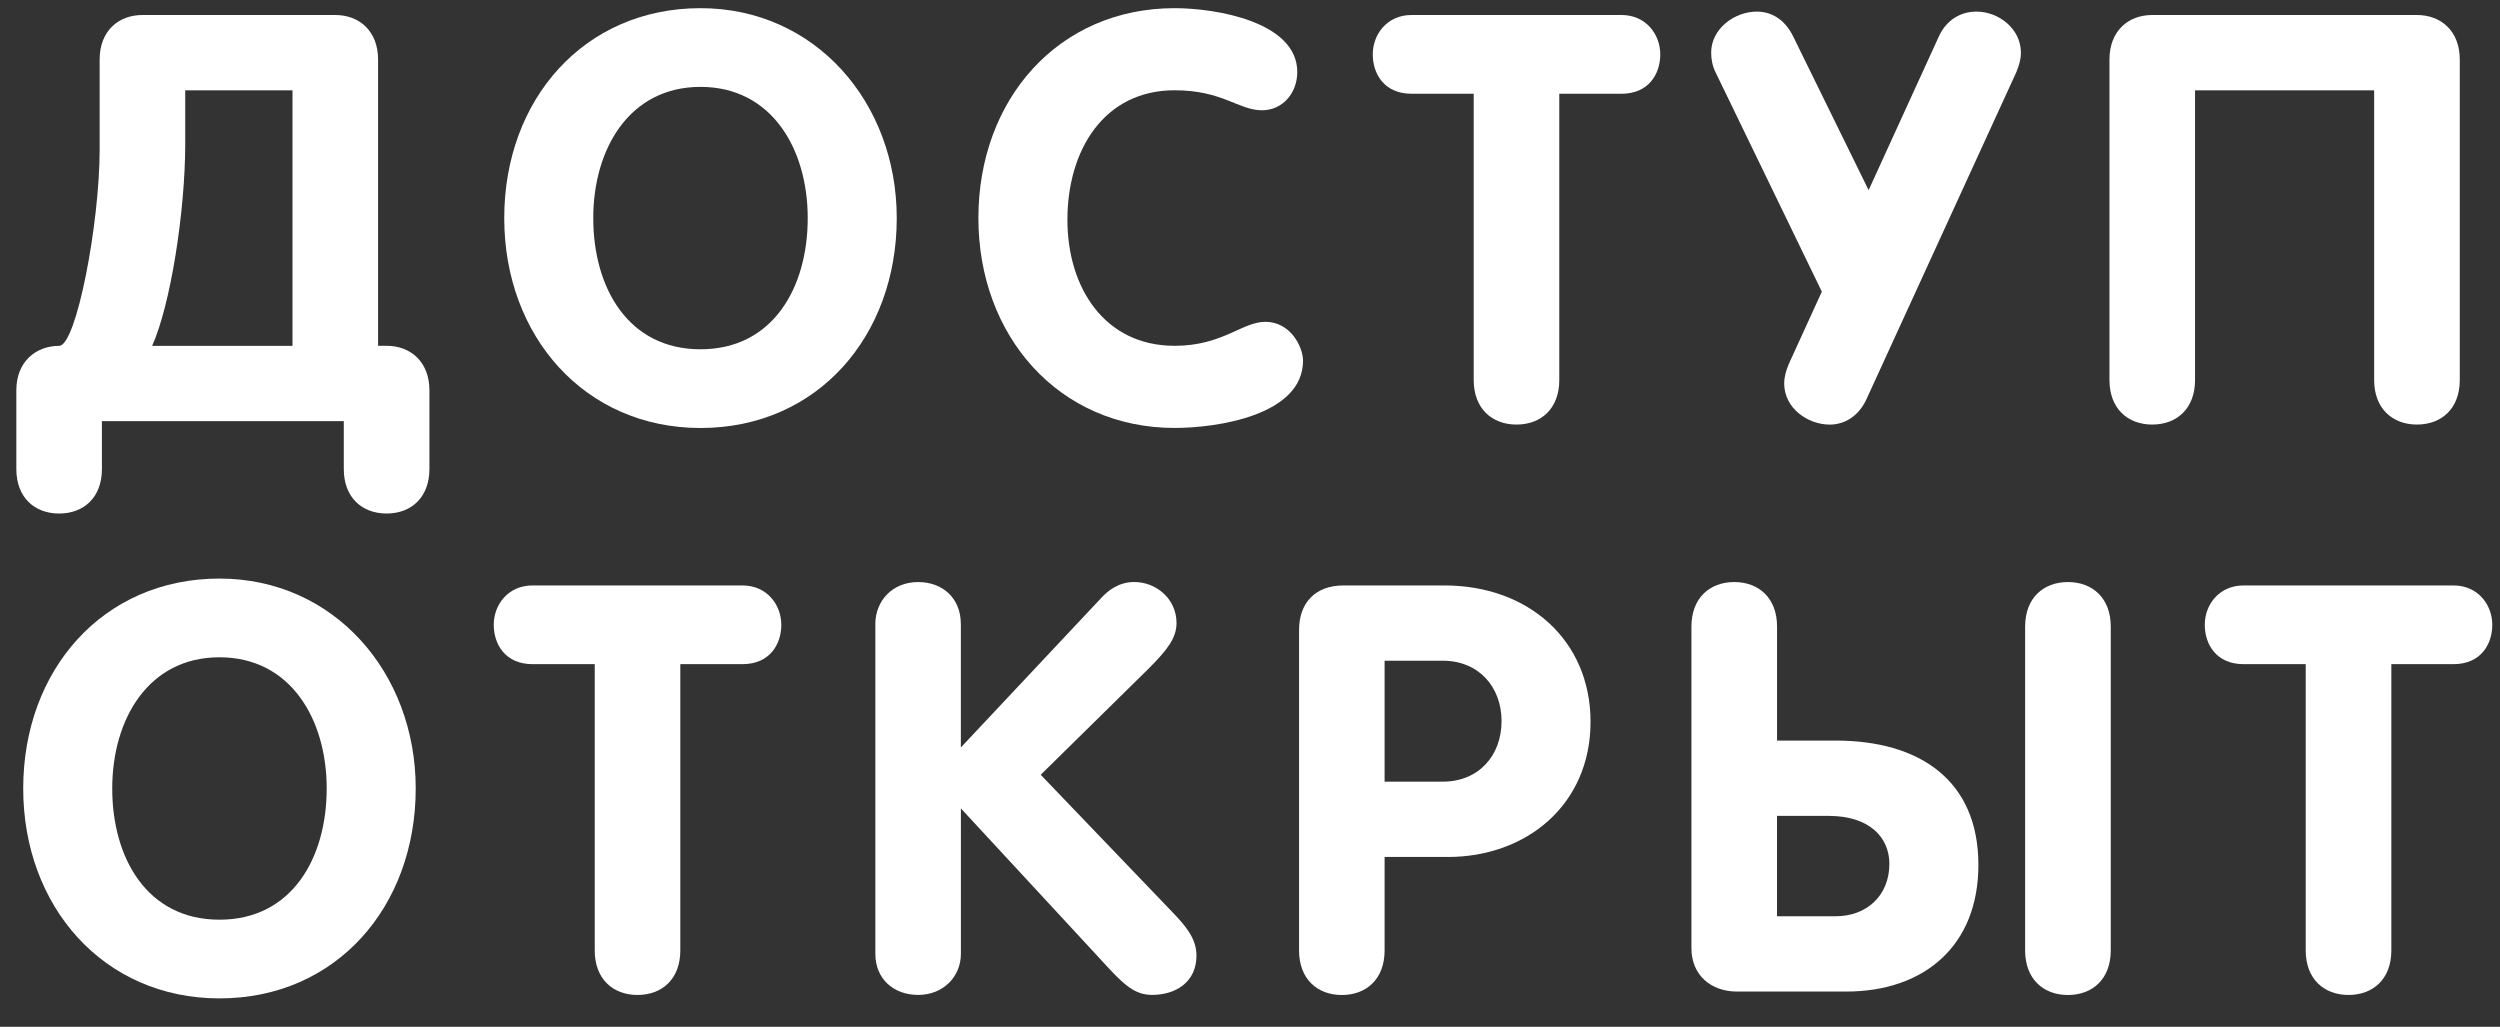 <svg width="56" height="23" viewBox="0 0 56 23" fill="none" xmlns="http://www.w3.org/2000/svg">
<rect x="0" y="0" width="56" height="23" fill="#333333" stroke="none"/>
<path d="M8.66 11.503C8.111 11.503 7.701 11.145 7.701 10.507V9.434H2.283V10.507C2.283 11.146 1.874 11.503 1.325 11.503C0.775 11.503 0.366 11.145 0.366 10.507V8.743C0.366 8.104 0.801 7.747 1.325 7.747C1.708 7.747 2.232 5.013 2.232 3.352V1.333C2.232 0.693 2.654 0.336 3.191 0.336H7.51C8.046 0.336 8.469 0.694 8.469 1.333V7.746H8.66C9.197 7.746 9.619 8.104 9.619 8.743V10.506C9.618 11.145 9.209 11.503 8.66 11.503ZM6.551 2.023H4.149V3.224C4.149 4.744 3.817 6.84 3.408 7.747H6.552V2.023H6.551Z" fill="white"/>
<path d="M11.295 4.885C11.295 2.228 13.085 0.183 15.691 0.183C18.259 0.183 20.087 2.291 20.087 4.885C20.087 7.53 18.311 9.587 15.691 9.587C13.097 9.587 11.295 7.53 11.295 4.885ZM18.093 4.885C18.093 3.339 17.288 1.946 15.691 1.946C14.095 1.946 13.289 3.339 13.289 4.885C13.289 6.444 14.069 7.824 15.691 7.824C17.314 7.824 18.093 6.443 18.093 4.885Z" fill="white"/>
<path d="M26.312 0.183C27.245 0.183 29.059 0.49 29.059 1.614C29.059 2.074 28.74 2.47 28.268 2.47C27.744 2.47 27.386 2.022 26.312 2.022C24.728 2.022 23.91 3.364 23.91 4.923C23.91 6.443 24.741 7.746 26.312 7.746C27.386 7.746 27.82 7.209 28.344 7.209C28.919 7.209 29.188 7.785 29.188 8.078C29.188 9.305 27.258 9.586 26.312 9.586C23.719 9.586 21.916 7.529 21.916 4.884C21.916 2.227 23.706 0.183 26.312 0.183Z" fill="white"/>
<path d="M33.012 2.1H31.619C31.005 2.1 30.75 1.652 30.75 1.218C30.75 0.77 31.069 0.336 31.619 0.336H36.321C36.87 0.336 37.19 0.771 37.19 1.218C37.19 1.652 36.934 2.1 36.321 2.1H34.928V8.513C34.928 9.153 34.52 9.51 33.97 9.51C33.42 9.51 33.011 9.152 33.011 8.513V2.1H33.012Z" fill="white"/>
<path d="M45.167 1.614L41.806 8.948C41.627 9.332 41.308 9.511 40.988 9.511C40.49 9.511 39.966 9.14 39.966 8.591C39.966 8.45 40.004 8.31 40.068 8.156L40.809 6.533L38.432 1.627C38.356 1.473 38.33 1.32 38.33 1.179C38.33 0.643 38.854 0.26 39.352 0.26C39.672 0.26 39.978 0.426 40.17 0.822L41.857 4.259L43.428 0.822C43.607 0.426 43.939 0.26 44.272 0.26C44.77 0.26 45.268 0.643 45.268 1.179C45.269 1.32 45.23 1.46 45.167 1.614Z" fill="white"/>
<path d="M55.099 1.333V8.513C55.099 9.153 54.69 9.51 54.14 9.51C53.591 9.51 53.181 9.152 53.181 8.513V2.023H49.169V8.513C49.169 9.153 48.76 9.51 48.21 9.51C47.66 9.51 47.252 9.152 47.252 8.513V1.333C47.252 0.693 47.673 0.336 48.21 0.336H54.139C54.677 0.336 55.099 0.694 55.099 1.333Z" fill="white"/>
<path d="M0.52 17.662C0.52 15.005 2.309 12.96 4.916 12.96C7.484 12.96 9.312 15.069 9.312 17.662C9.312 20.307 7.536 22.364 4.916 22.364C2.321 22.364 0.52 20.307 0.52 17.662ZM7.318 17.662C7.318 16.116 6.513 14.723 4.916 14.723C3.319 14.723 2.514 16.116 2.514 17.662C2.514 19.221 3.294 20.601 4.916 20.601C6.538 20.601 7.318 19.221 7.318 17.662Z" fill="white"/>
<path d="M13.322 14.877H11.929C11.316 14.877 11.06 14.43 11.06 13.995C11.06 13.547 11.379 13.114 11.929 13.114H16.631C17.181 13.114 17.501 13.548 17.501 13.995C17.501 14.43 17.245 14.877 16.631 14.877H15.239V21.291C15.239 21.93 14.83 22.287 14.28 22.287C13.731 22.287 13.322 21.929 13.322 21.291V14.877Z" fill="white"/>
<path d="M19.607 13.983C19.607 13.459 19.99 13.038 20.565 13.038C21.115 13.038 21.523 13.396 21.523 13.983V16.743L24.667 13.395C24.807 13.241 25.05 13.037 25.408 13.037C25.893 13.037 26.354 13.408 26.354 13.957C26.354 14.289 26.149 14.557 25.727 14.979L23.312 17.355L26.264 20.434C26.558 20.741 26.801 21.022 26.801 21.405C26.801 22.005 26.329 22.286 25.805 22.286C25.434 22.286 25.191 22.069 24.834 21.686L21.524 18.108V21.367C21.524 21.865 21.141 22.286 20.566 22.286C20.017 22.286 19.608 21.928 19.608 21.367V13.983H19.607Z" fill="white"/>
<path d="M29.099 14.111C29.099 13.51 29.457 13.114 30.095 13.114H32.357C34.236 13.114 35.628 14.341 35.628 16.168C35.628 18.034 34.184 19.196 32.434 19.196H31.015V21.291C31.015 21.931 30.607 22.288 30.057 22.288C29.508 22.288 29.099 21.93 29.099 21.291V14.111ZM31.015 17.509H32.319C33.124 17.509 33.635 16.922 33.635 16.154C33.635 15.388 33.124 14.8 32.319 14.8H31.015V17.509Z" fill="white"/>
<path d="M41.121 16.589C42.974 16.589 44.316 17.458 44.316 19.375C44.316 21.176 43.114 22.211 41.351 22.211H38.911C38.323 22.211 37.888 21.84 37.888 21.24V14.034C37.888 13.396 38.297 13.038 38.847 13.038C39.397 13.038 39.806 13.396 39.806 14.034V16.589H41.121ZM39.805 20.524H41.121C41.811 20.524 42.322 20.064 42.322 19.349C42.322 18.748 41.862 18.276 40.967 18.276H39.805V20.524ZM46.322 13.038C46.871 13.038 47.281 13.396 47.281 14.034V21.291C47.281 21.931 46.872 22.288 46.322 22.288C45.772 22.288 45.363 21.93 45.363 21.291V14.034C45.363 13.395 45.772 13.038 46.322 13.038Z" fill="white"/>
<path d="M51.648 14.877H50.256C49.642 14.877 49.387 14.43 49.387 13.995C49.387 13.547 49.706 13.114 50.256 13.114H54.958C55.507 13.114 55.827 13.548 55.827 13.995C55.827 14.43 55.572 14.877 54.958 14.877H53.566V21.291C53.566 21.93 53.157 22.287 52.607 22.287C52.057 22.287 51.648 21.929 51.648 21.291V14.877Z" fill="white"/>
</svg>
